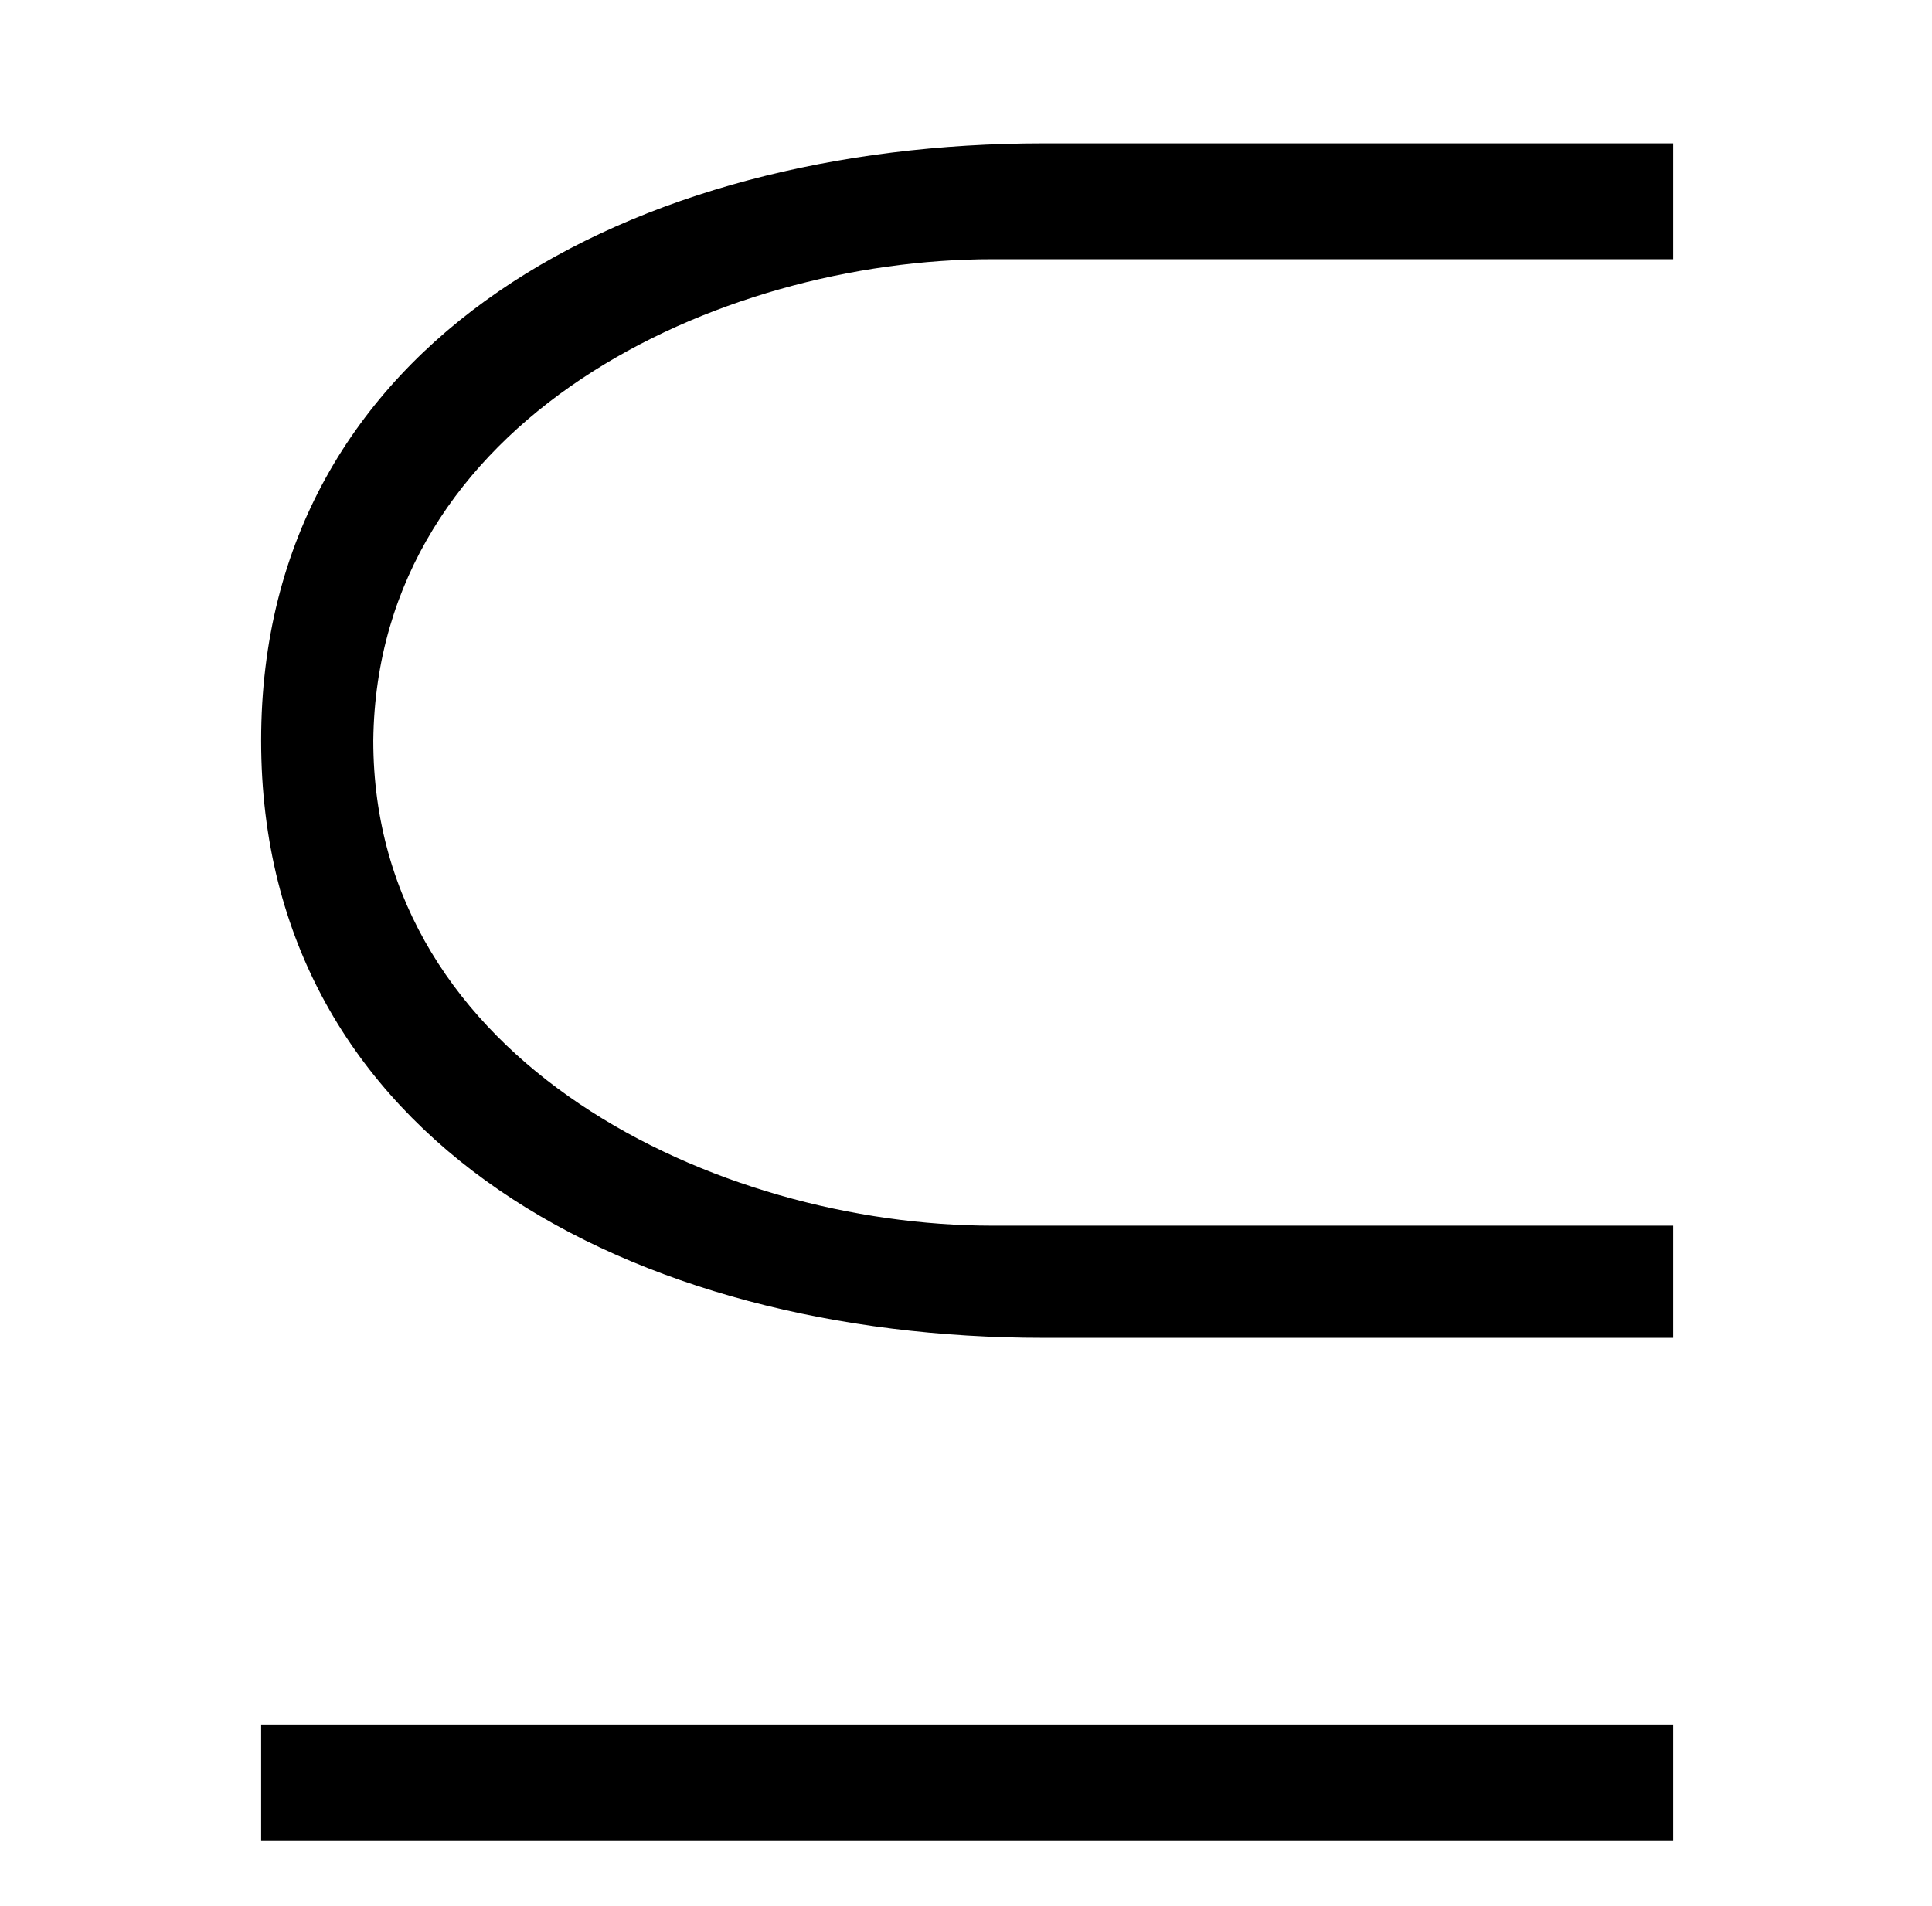 <?xml version='1.0' encoding='UTF-8'?>
<svg xmlns:xlink="http://www.w3.org/1999/xlink" viewBox="0 0 8.338 8.228" height="8.228" width="8.338" xmlns="http://www.w3.org/2000/svg">
 <defs>
  <g>
   <g id="glyph-0-0"/>
   <g id="glyph-0-1">
    <path d="M 6.938 -0.844 L 6.938 -1.328 L 4 -1.328 C 2.812 -1.328 1.328 -2.031 1.328 -3.422 C 1.344 -4.812 2.812 -5.5 4 -5.5 L 6.938 -5.5 L 6.938 -6 L 4.219 -6 C 2.453 -6 0.844 -5.156 0.844 -3.422 C 0.844 -1.688 2.453 -0.844 4.219 -0.844 Z M 6.938 1.328 L 6.938 0.828 L 0.844 0.828 L 0.844 1.328 Z M 6.938 1.328 "/>
   </g>
  </g>
 </defs>
 <g fill-opacity="1" fill="rgb(0%, 0%, 0%)">
  <use x="0.283" xlink:href="#glyph-0-1" y="6.619"/>
 </g>
 <title>\subseteq</title>
</svg>

